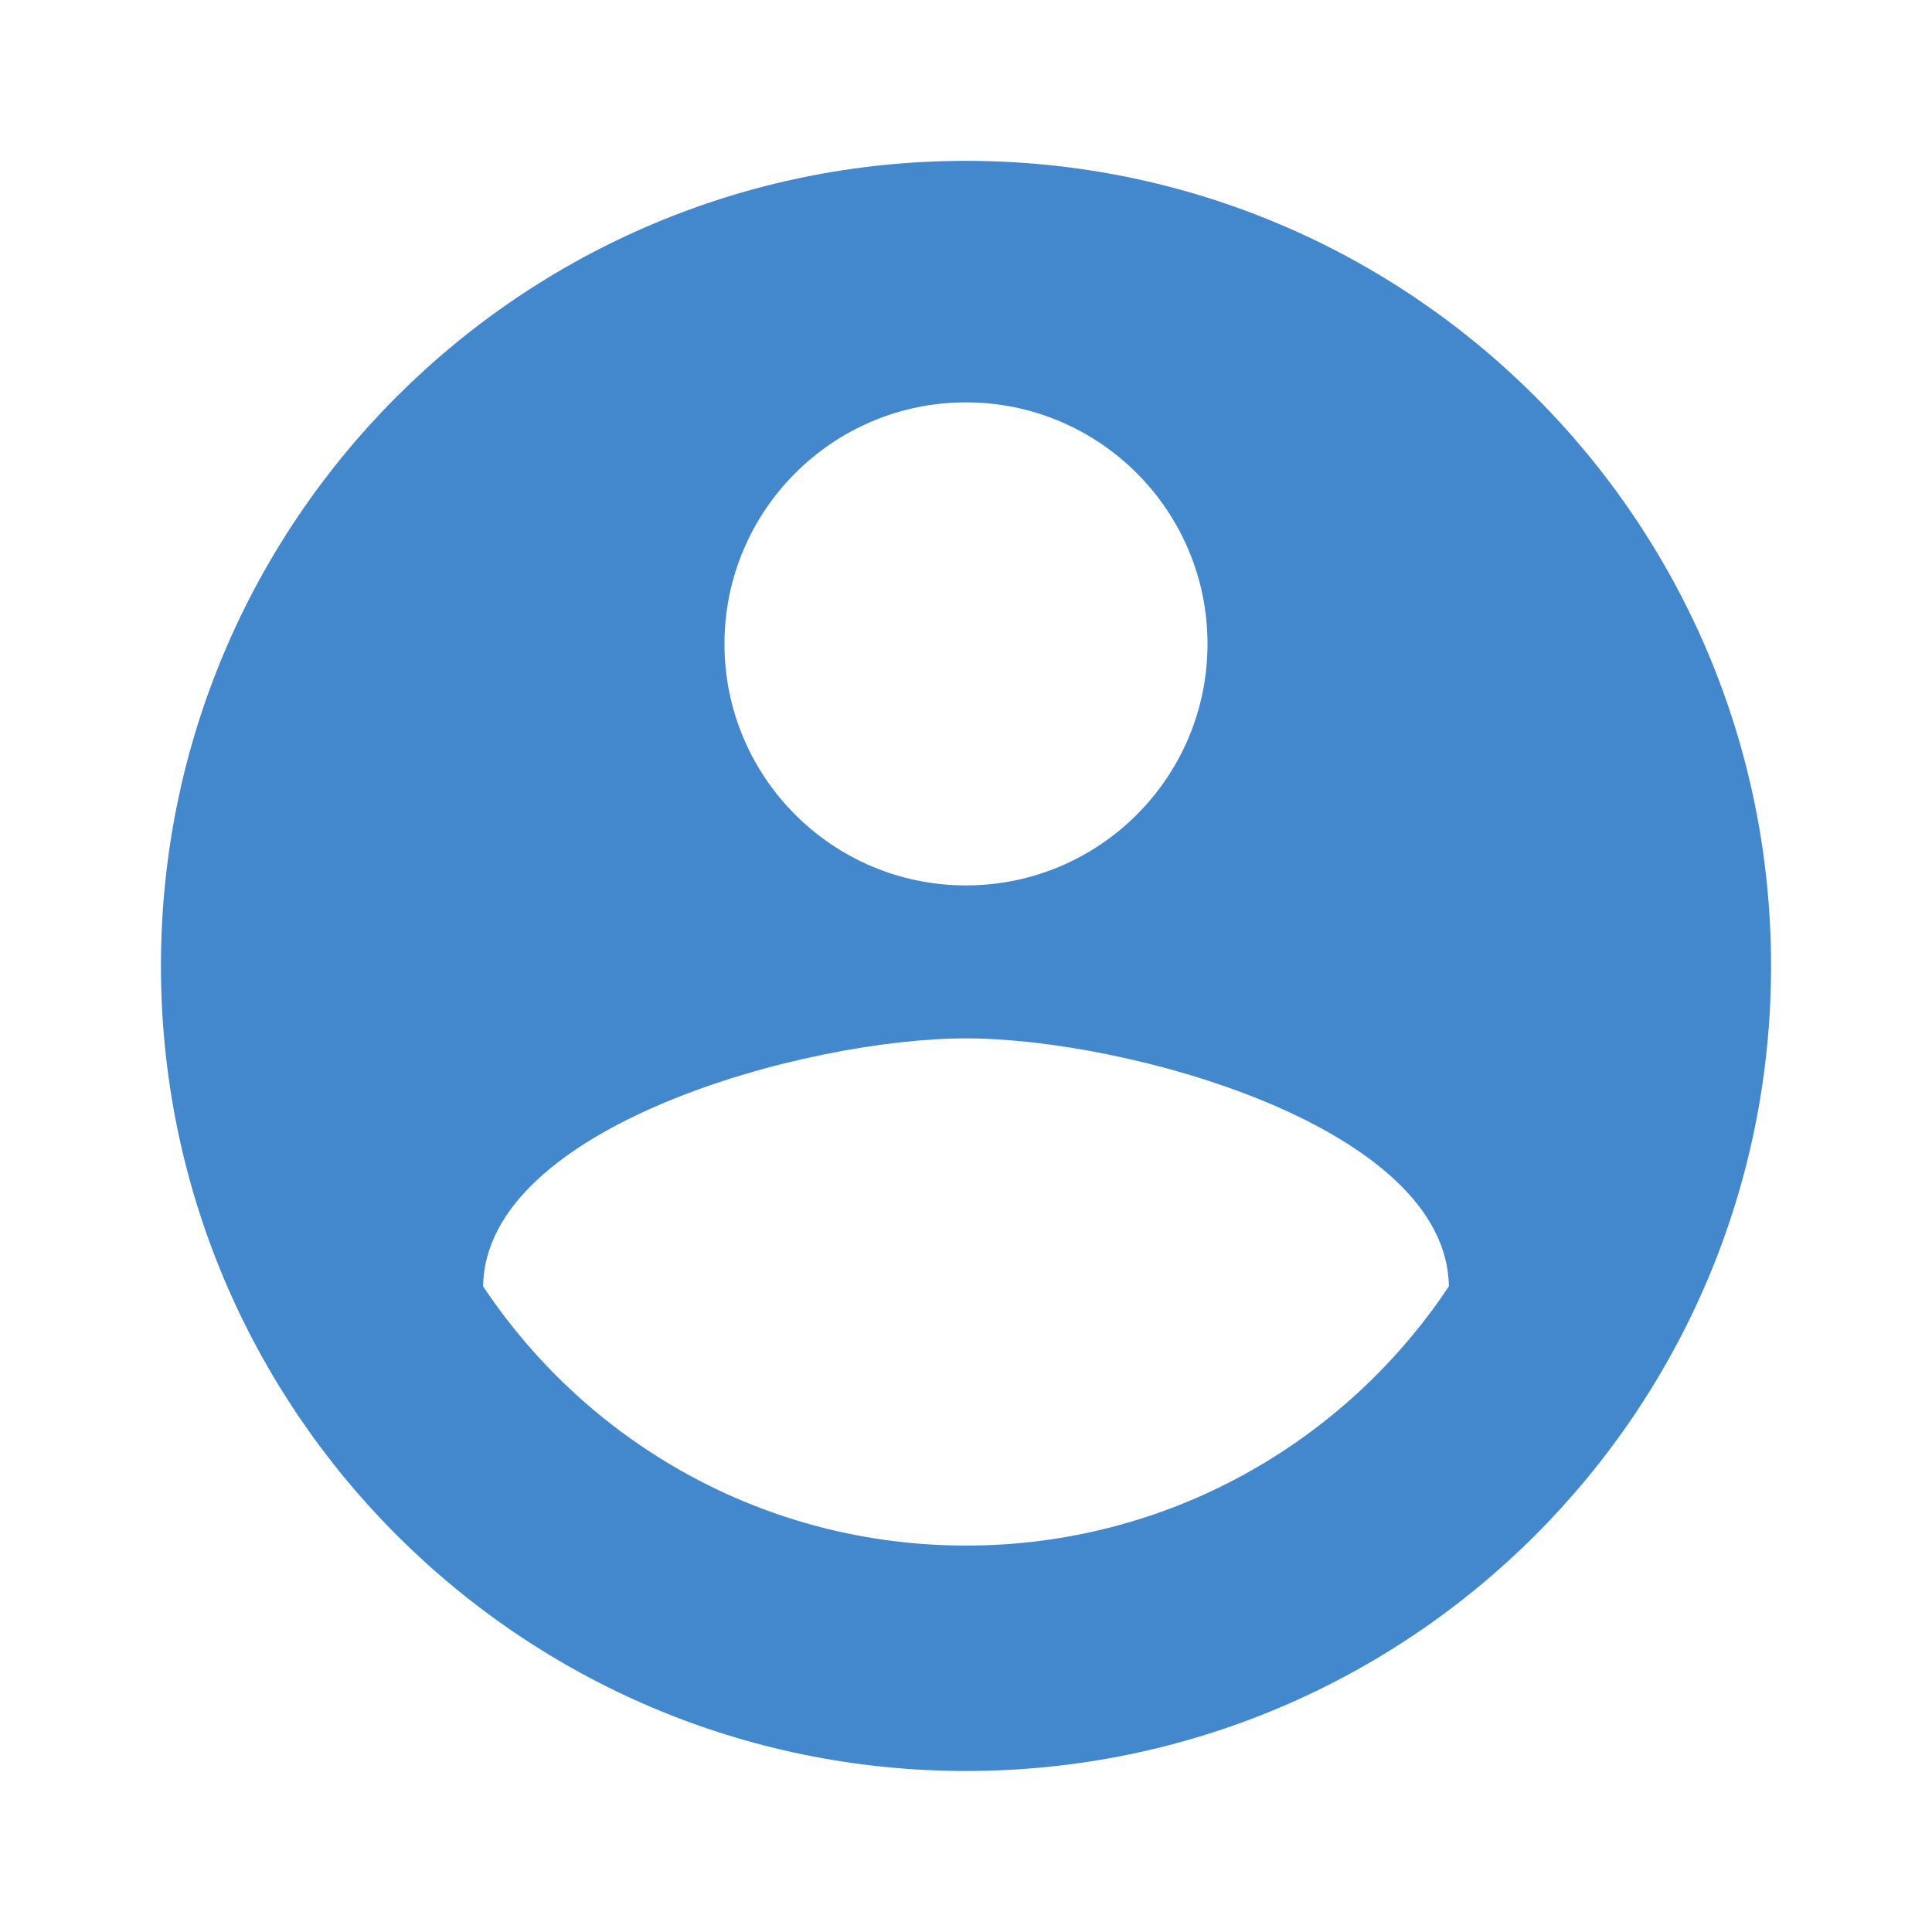 <?xml version="1.0" encoding="UTF-8"?>
<svg xmlns="http://www.w3.org/2000/svg" width="100" height="100" id="exportedSVG" version="1.1" pencil:version="1.2.2" xmlns:pencil="http://www.evolus.vn/Namespace/Pencil" sodipodi:docname="mobile1.ep" xmlns:sodipodi="http://sodipodi.sourceforge.net/DTD/sodipodi-0.dtd"><g inkscape:label="svg" xmlns:inkscape="http://www.inkscape.org/namespaces/inkscape" inkscape:groupmode="layer" id="layer_svg"><g><rect x="0" y="0" width="100" height="100" fill="none"/><g pencil:type="Shape" pencil:def="nz.nwatson.MaterialIcons:account-circle" id="877754834c3446549b39d1149d16fad7" transform="matrix(1, 0, 0, 1, 0, 0)">
      <rect style="fill: #000000; fill-opacity: 0; stroke: none;" x="0" y="0" pencil:name="bgRect" id="dd86cd1f8a4440779b64312b501ab8ed" width="100" height="100"/>
      <g pencil:name="icon" id="43834ca6d2114b60ad7c18fe1933e19a" transform="scale(4.167,4.167)" style="fill: rgb(67, 136, 204); fill-opacity: 1;">
        <path stroke-width="0.2" stroke-linejoin="round" d="M 11.999,19.198C 9.495,19.198 7.292,17.919 6.001,15.978C 6.027,13.991 10.005,12.898 11.999,12.898C 13.993,12.898 17.971,13.991 17.997,15.978C 16.706,17.919 14.503,19.198 11.999,19.198 Z M 11.999,4.998C 13.655,4.998 14.999,6.342 14.999,7.998C 14.999,9.656 13.655,10.998 11.999,10.998C 10.343,10.998 8.999,9.656 8.999,7.998C 8.999,6.342 10.343,4.998 11.999,4.998 Z M 11.999,1.998C 6.476,1.998 1.999,6.474 1.999,11.998C 1.999,17.521 6.476,21.998 11.999,21.998C 17.522,21.998 21.999,17.521 21.999,11.998C 21.999,6.474 17.522,1.998 11.999,1.998 Z "/>
      </g>
    </g></g></g></svg>